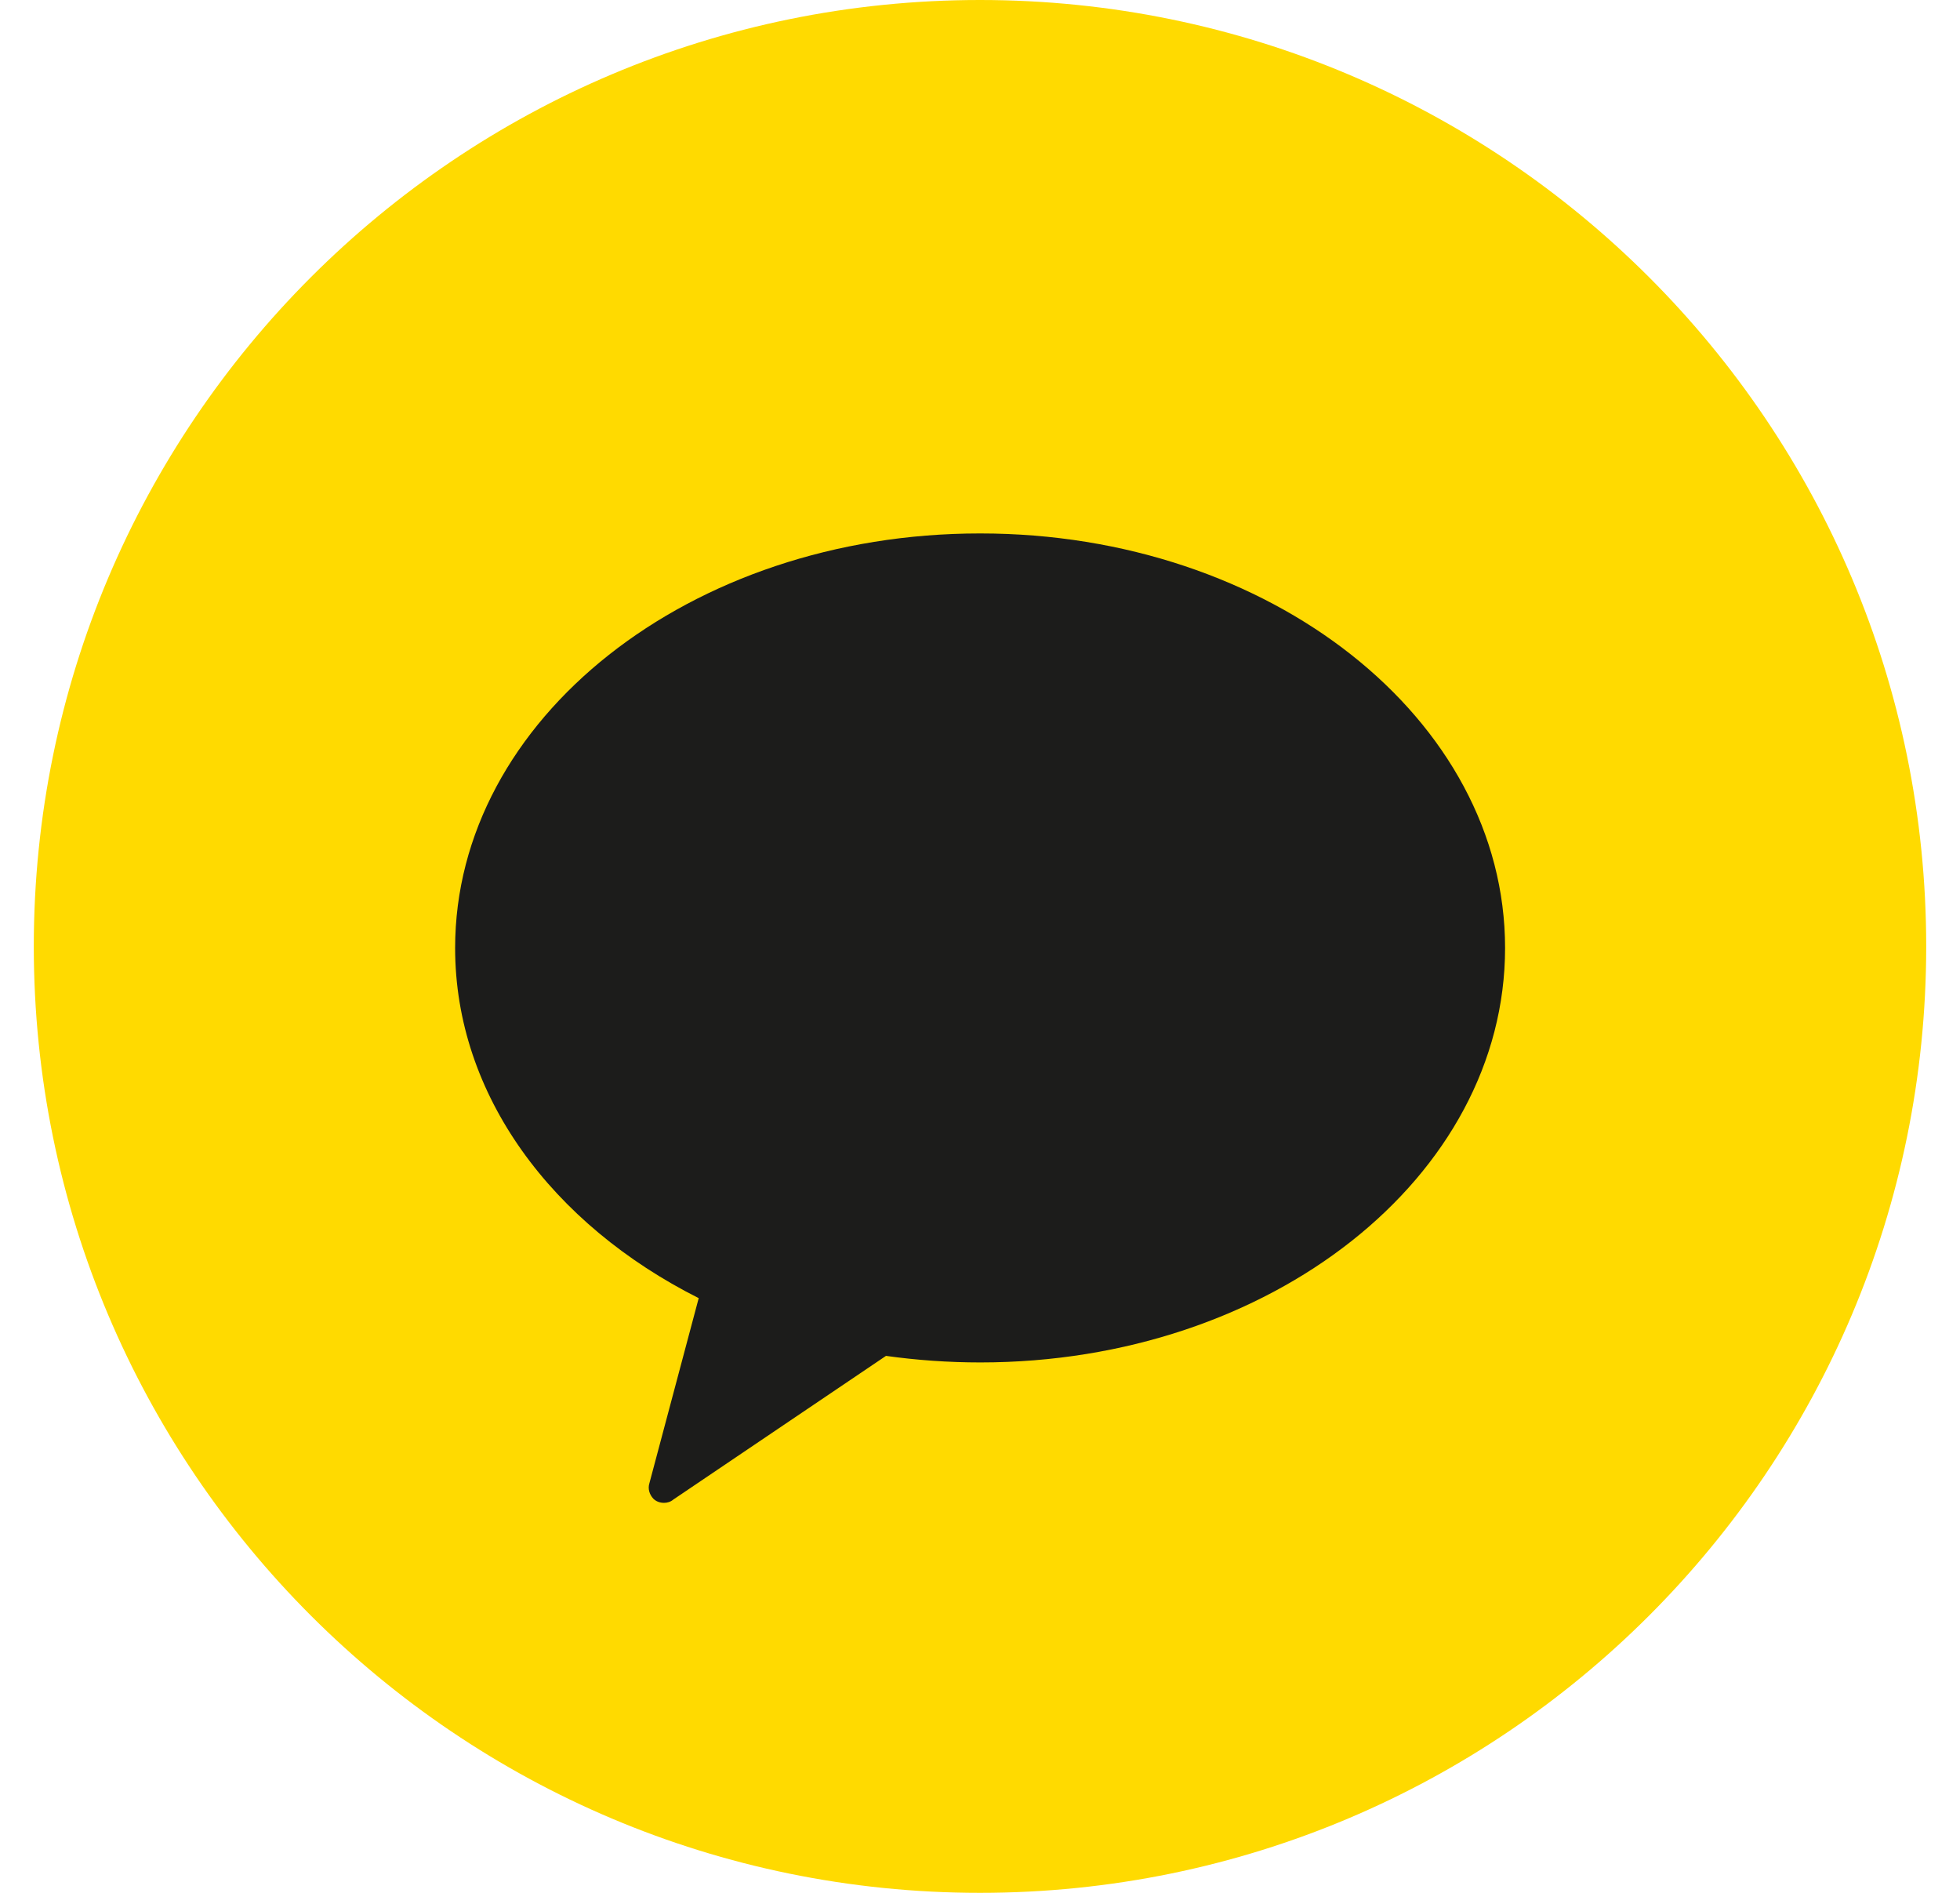 <svg width="29" height="28" viewBox="0 0 29 28" fill="none" xmlns="http://www.w3.org/2000/svg">
<path d="M28.5 14C28.5 21.732 22.232 28 14.5 28C6.768 28 0.5 21.732 0.5 14C0.5 6.268 6.768 0 14.5 0C22.232 0 28.5 6.268 28.5 14Z" fill="#FFDA00"/>
<path d="M14.498 7.891C10.207 7.891 6.734 10.641 6.734 14.023C6.734 16.203 8.172 18.113 10.338 19.203L9.609 21.939C9.582 22.022 9.609 22.106 9.665 22.168C9.707 22.21 9.762 22.231 9.825 22.231C9.873 22.231 9.922 22.217 9.963 22.182L13.109 20.057C13.561 20.12 14.026 20.154 14.505 20.154C18.797 20.154 22.269 17.411 22.269 14.023C22.269 10.634 18.79 7.891 14.505 7.891H14.498Z" fill="#1C1C1B"/>
</svg>
